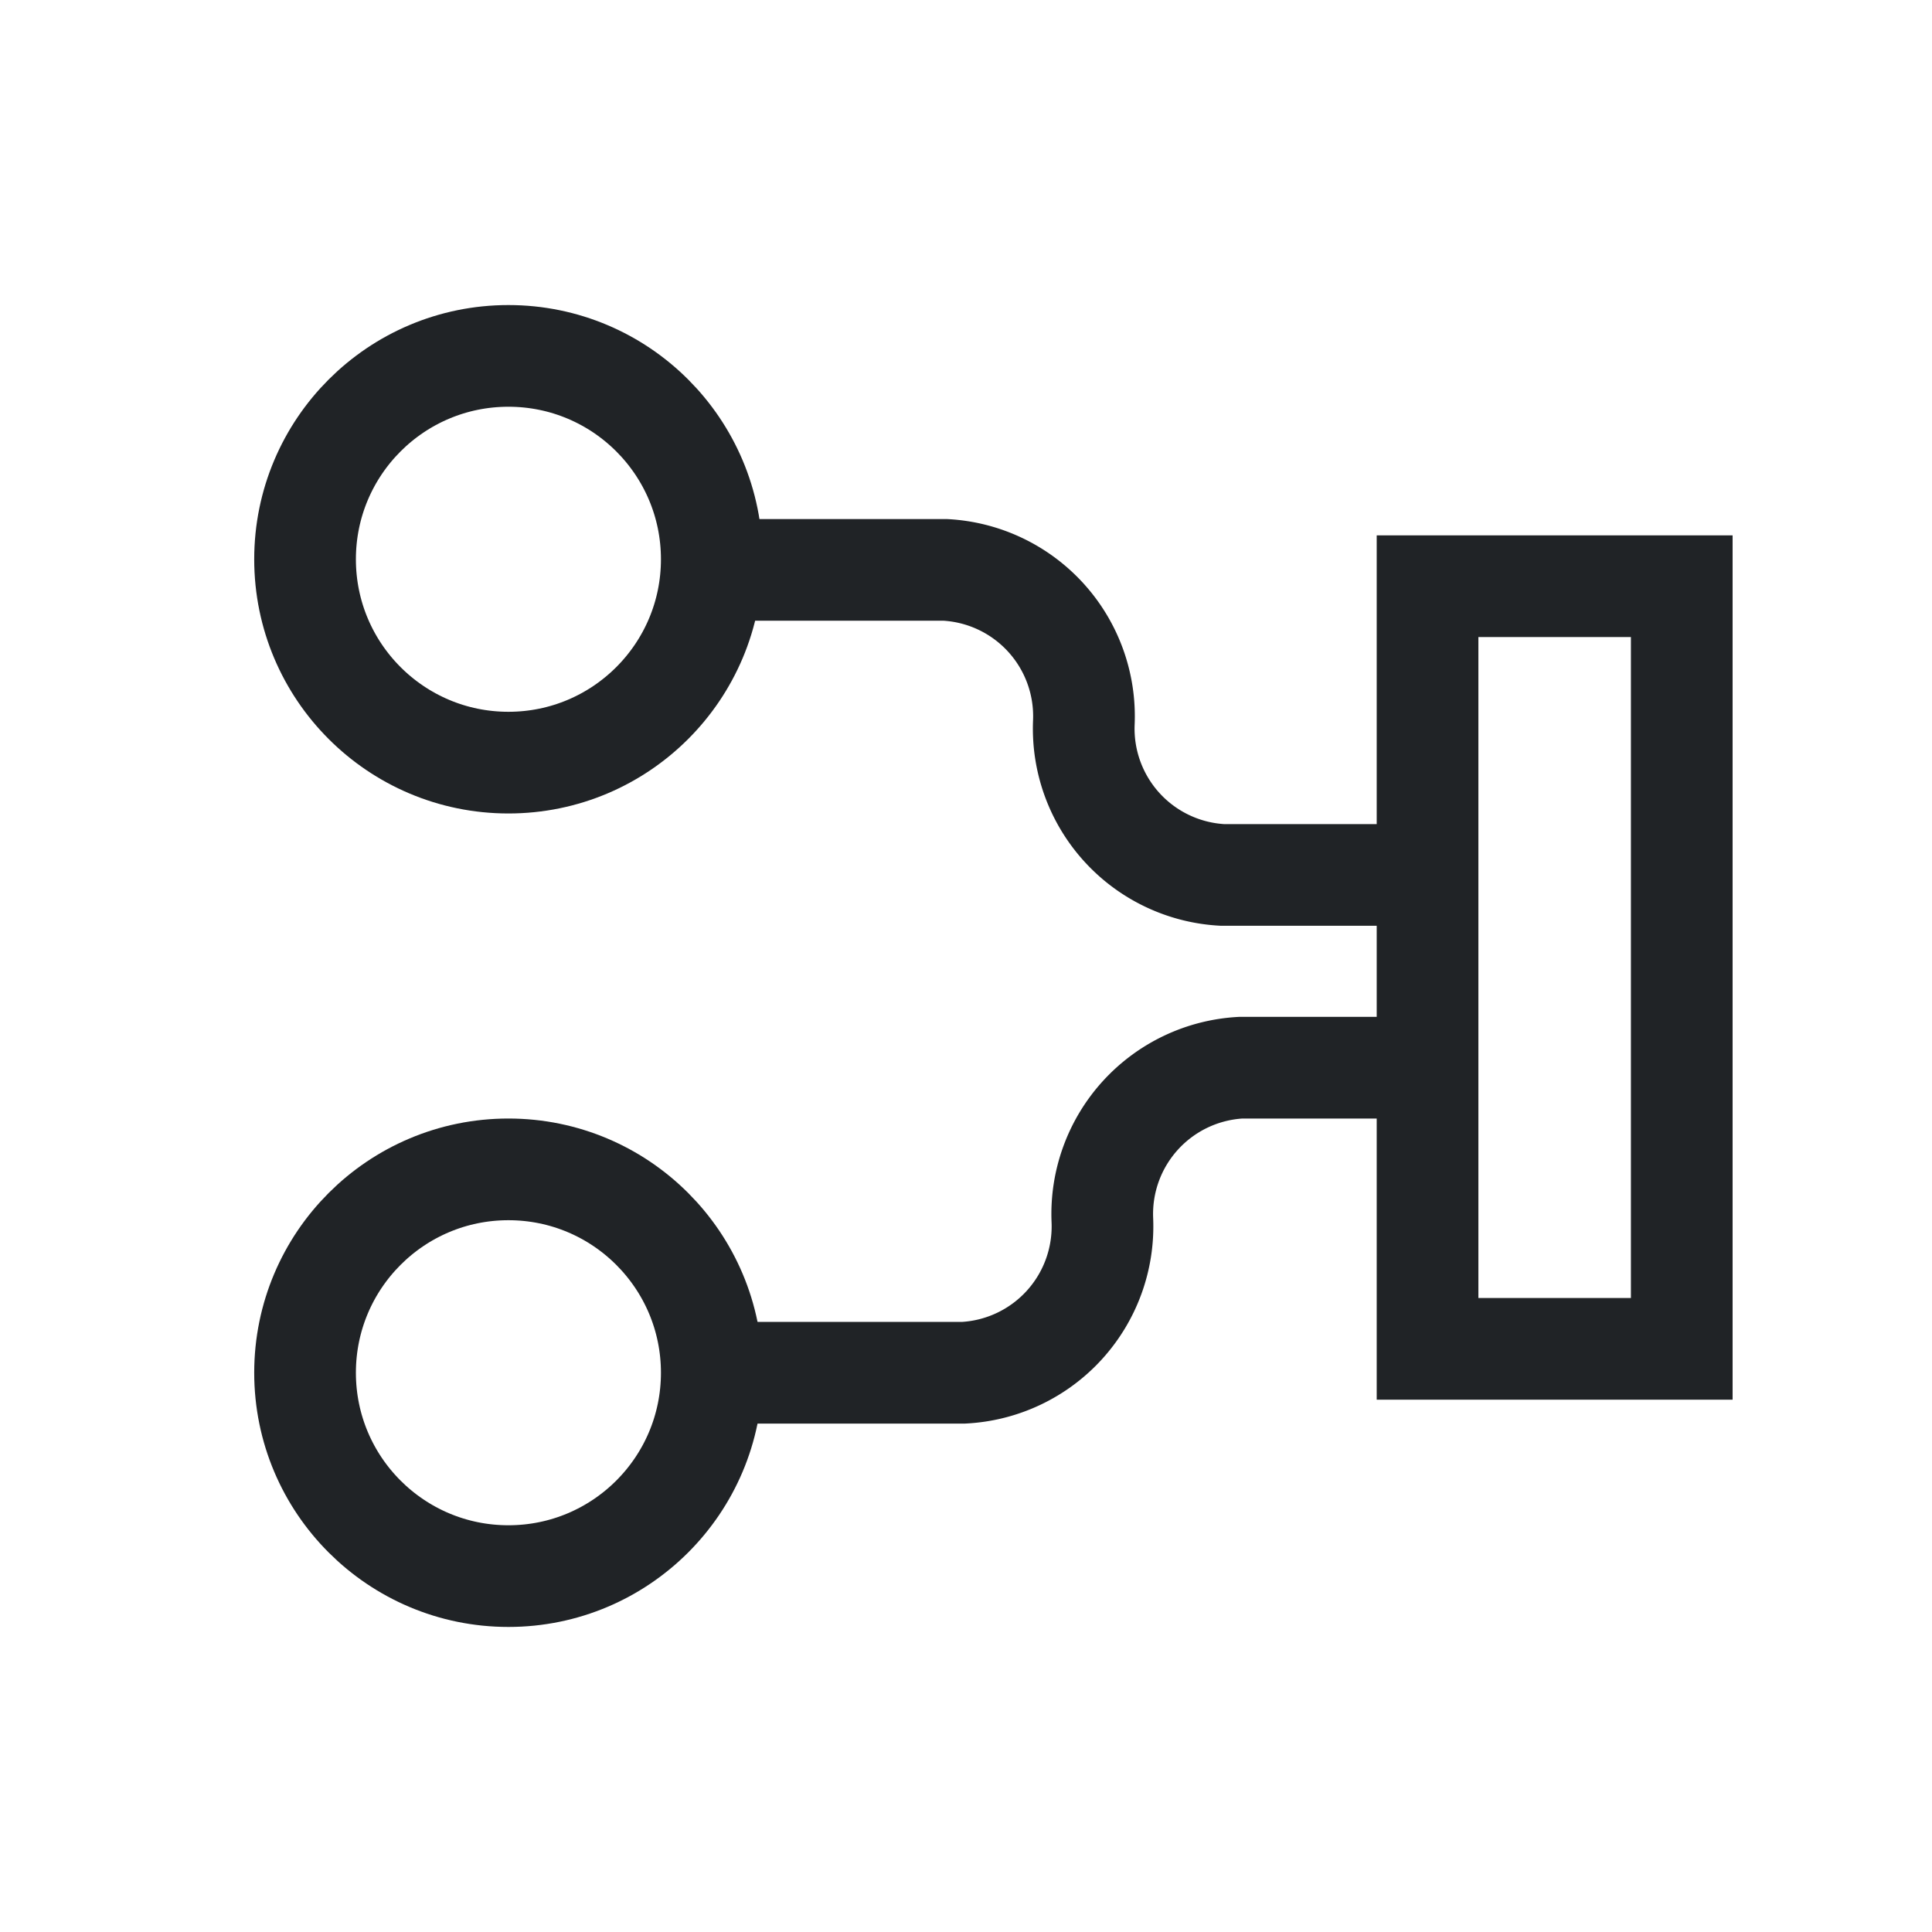 <svg xmlns="http://www.w3.org/2000/svg" xmlns:xlink="http://www.w3.org/1999/xlink" viewBox="0 0 38 38">
  <defs>
    <style>
      .cls-1 {
        clip-path: url(#clip-data-services);
      }

      .cls-2 {
        fill: none;
        stroke: #202326;
        stroke-miterlimit: 10;
        stroke-width: 2px;
      }

      .cls-3 {
        fill: #fff;
      }
    </style>
    <clipPath id="clip-data-services">
      <rect width="38" height="38"/>
    </clipPath>
  </defs>
  <g id="data-services" class="cls-1">
    <rect class="cls-3" width="38" height="38"/>
    <circle id="Ellipse_1" data-name="Ellipse 1" class="cls-2" cx="4" cy="4" r="4" transform="translate(6 7)"/>
    <circle id="Ellipse_2" data-name="Ellipse 2" class="cls-2" cx="4" cy="4" r="4" transform="translate(6 23)"/>
    <rect id="Rectangle_2" data-name="Rectangle 2" class="cls-2" width="5" height="15" transform="translate(28.078 11.53)"/>
    <path id="Path_2" data-name="Path 2" class="cls-2" d="M19,21h4.091a2.882,2.882,0,0,1,2.727,3h0a2.882,2.882,0,0,0,2.727,3h4.01" transform="translate(-4.5 -9.791)"/>
    <path id="Path_3" data-name="Path 3" class="cls-2" d="M34,28H29.909a2.882,2.882,0,0,0-2.727,3h0a2.882,2.882,0,0,1-2.727,3H19" transform="translate(-5.5 -7)"/>
  </g>
</svg>

